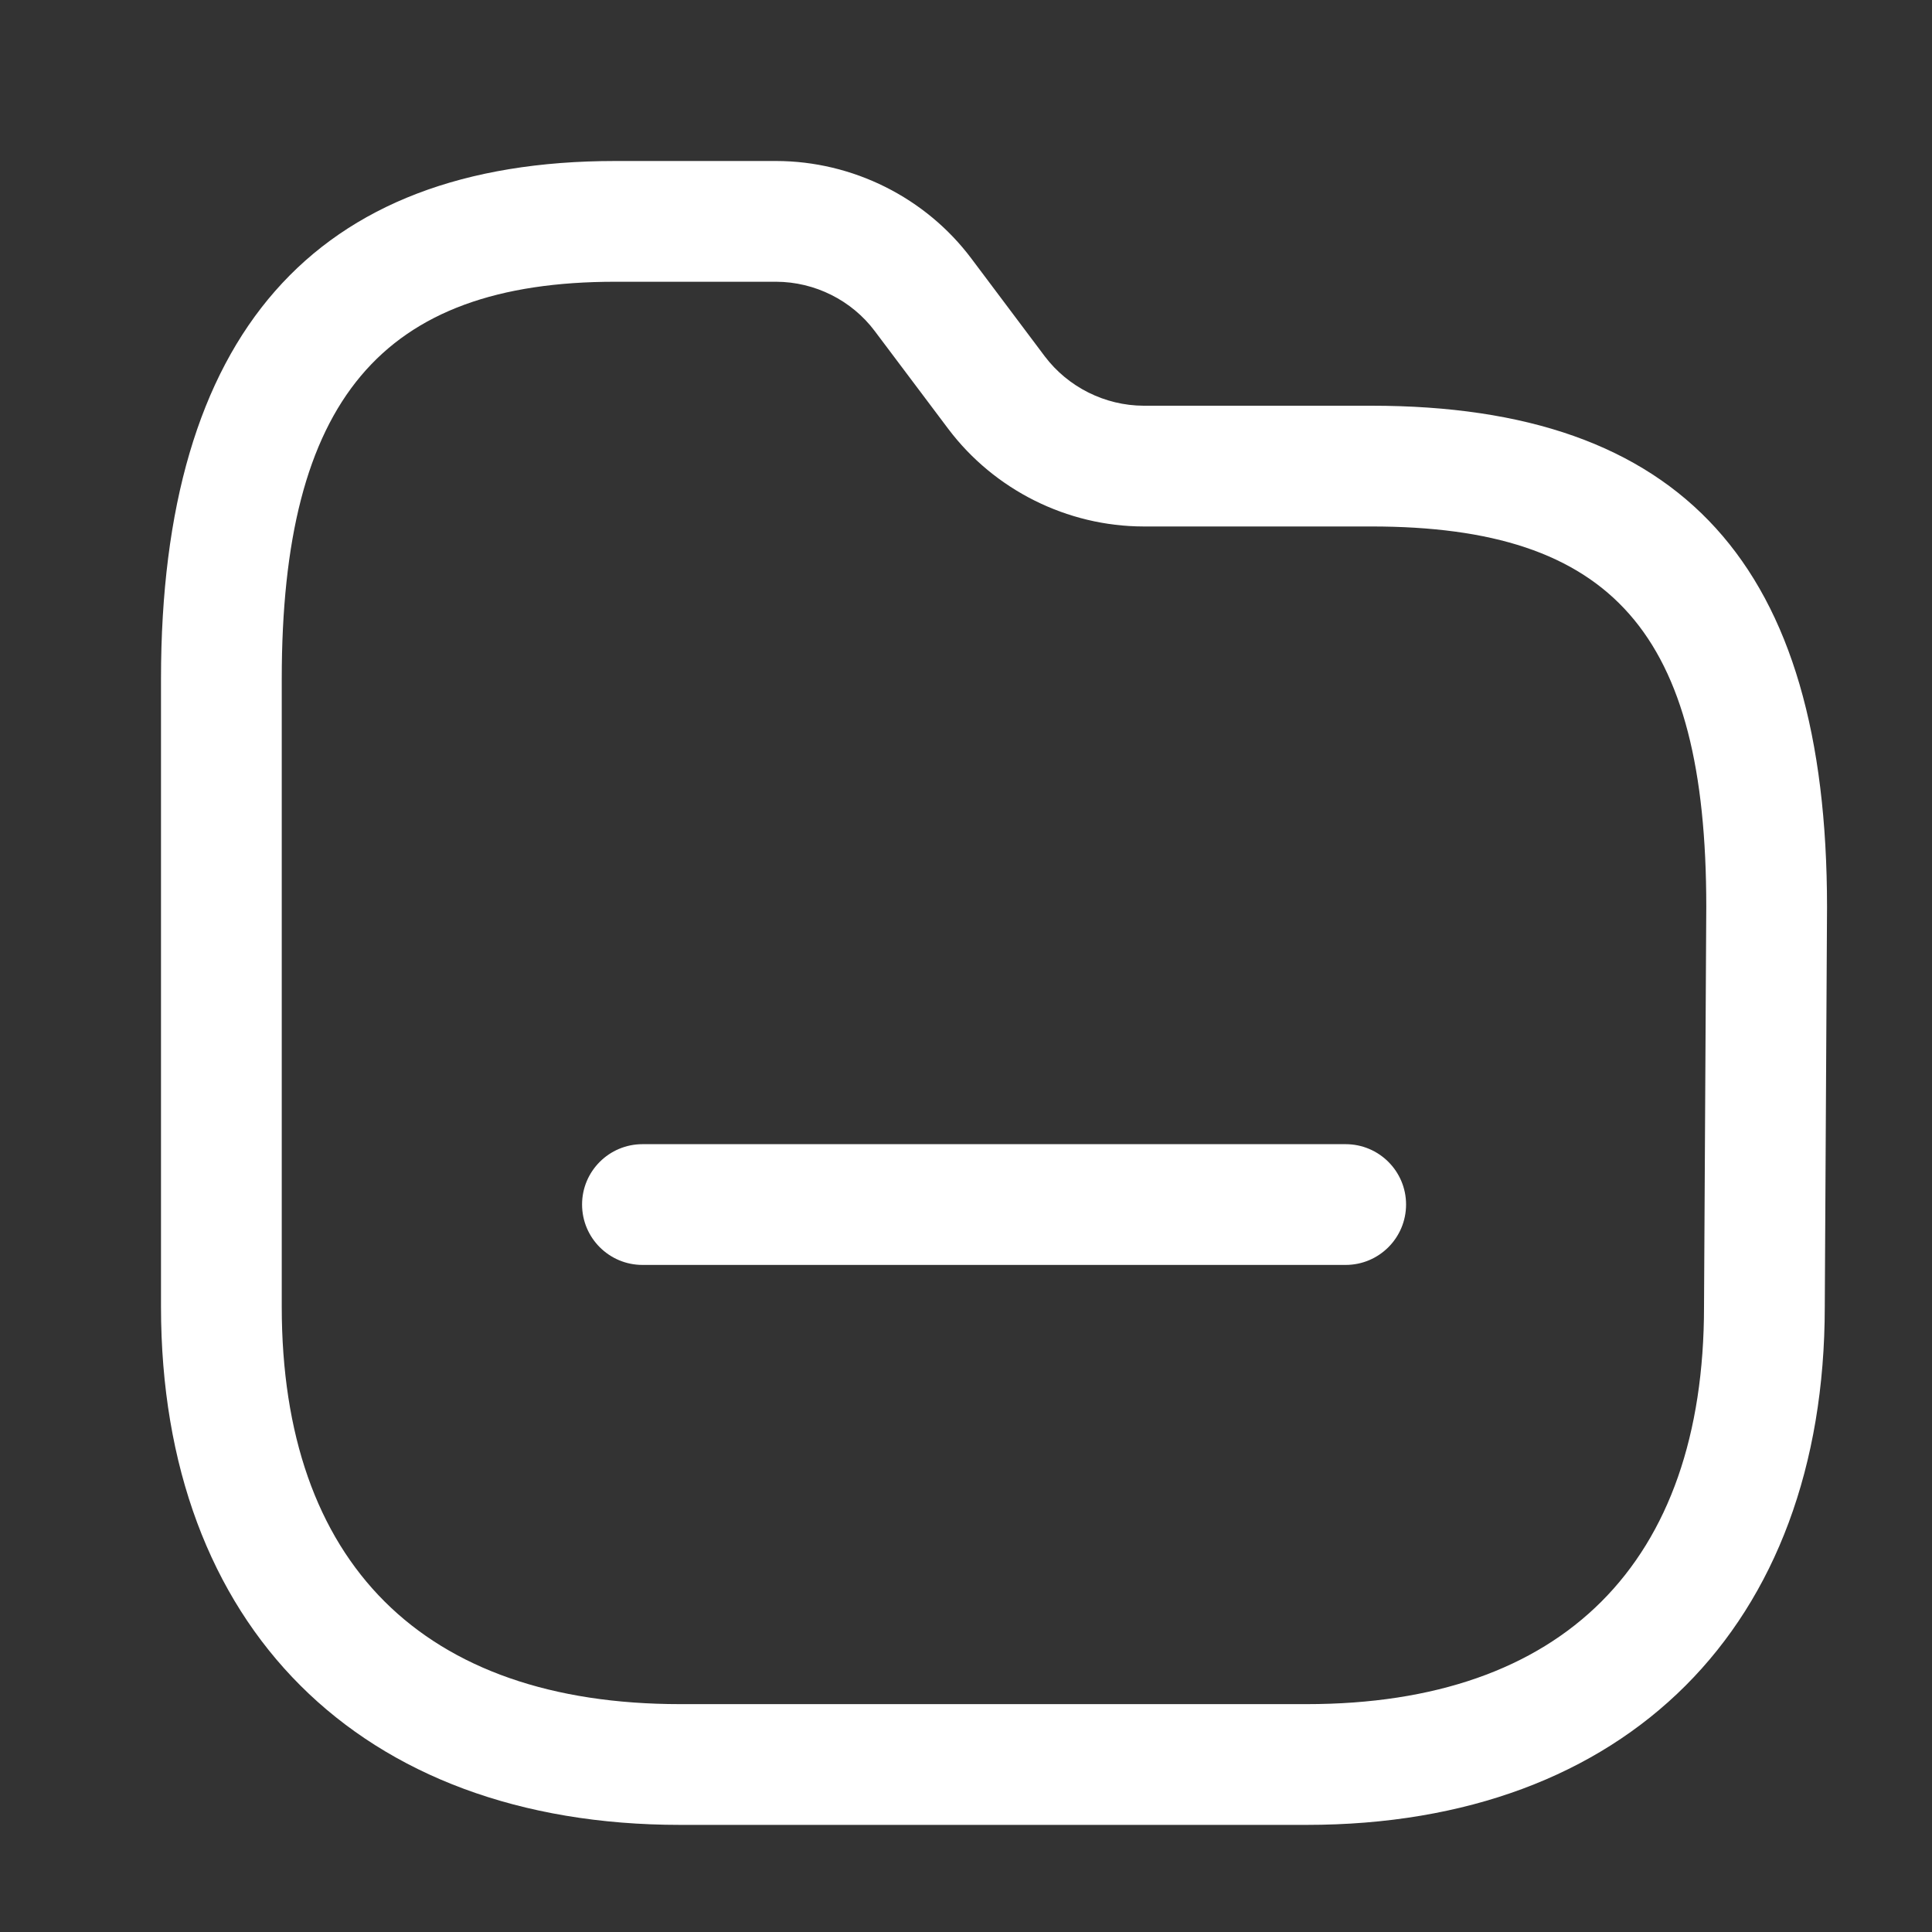 <svg width="18" height="18" viewBox="0 0 18 18" fill="none" xmlns="http://www.w3.org/2000/svg">
<rect x="0" y="0" width="18" height="18" fill="#333333" stroke="none"/>
<g mask="url(#mask0_42_5286)">
<path fill-rule="evenodd" clip-rule="evenodd" d="M5.732 2.625C3.554 2.625 2.625 3.732 2.625 6.325V12.174C2.625 14.562 3.943 15.877 6.337 15.877H12.174C14.562 15.877 15.876 14.562 15.876 12.174V12.172L15.897 8.448C15.897 5.899 15.023 4.905 12.777 4.905H10.654C9.942 4.904 9.263 4.564 8.835 3.996L8.151 3.086C7.935 2.797 7.591 2.626 7.231 2.625H5.732ZM12.174 17.002H6.337C3.354 17.002 1.5 15.152 1.5 12.174V6.325C1.5 3.123 2.924 1.5 5.732 1.5H7.232C7.945 1.501 8.625 1.841 9.051 2.41L9.734 3.32C9.951 3.607 10.295 3.779 10.655 3.78H12.777C15.673 3.78 17.022 5.264 17.022 8.451L17.001 12.176C17 15.152 15.151 17.002 12.174 17.002V17.002Z" fill="white"/>
</g>
<path fill-rule="evenodd" clip-rule="evenodd" d="M12.537 11.785H5.986C5.675 11.785 5.423 11.533 5.423 11.222C5.423 10.912 5.675 10.66 5.986 10.66H12.537C12.848 10.66 13.1 10.912 13.1 11.222C13.1 11.533 12.848 11.785 12.537 11.785" fill="white"/>
</svg>
